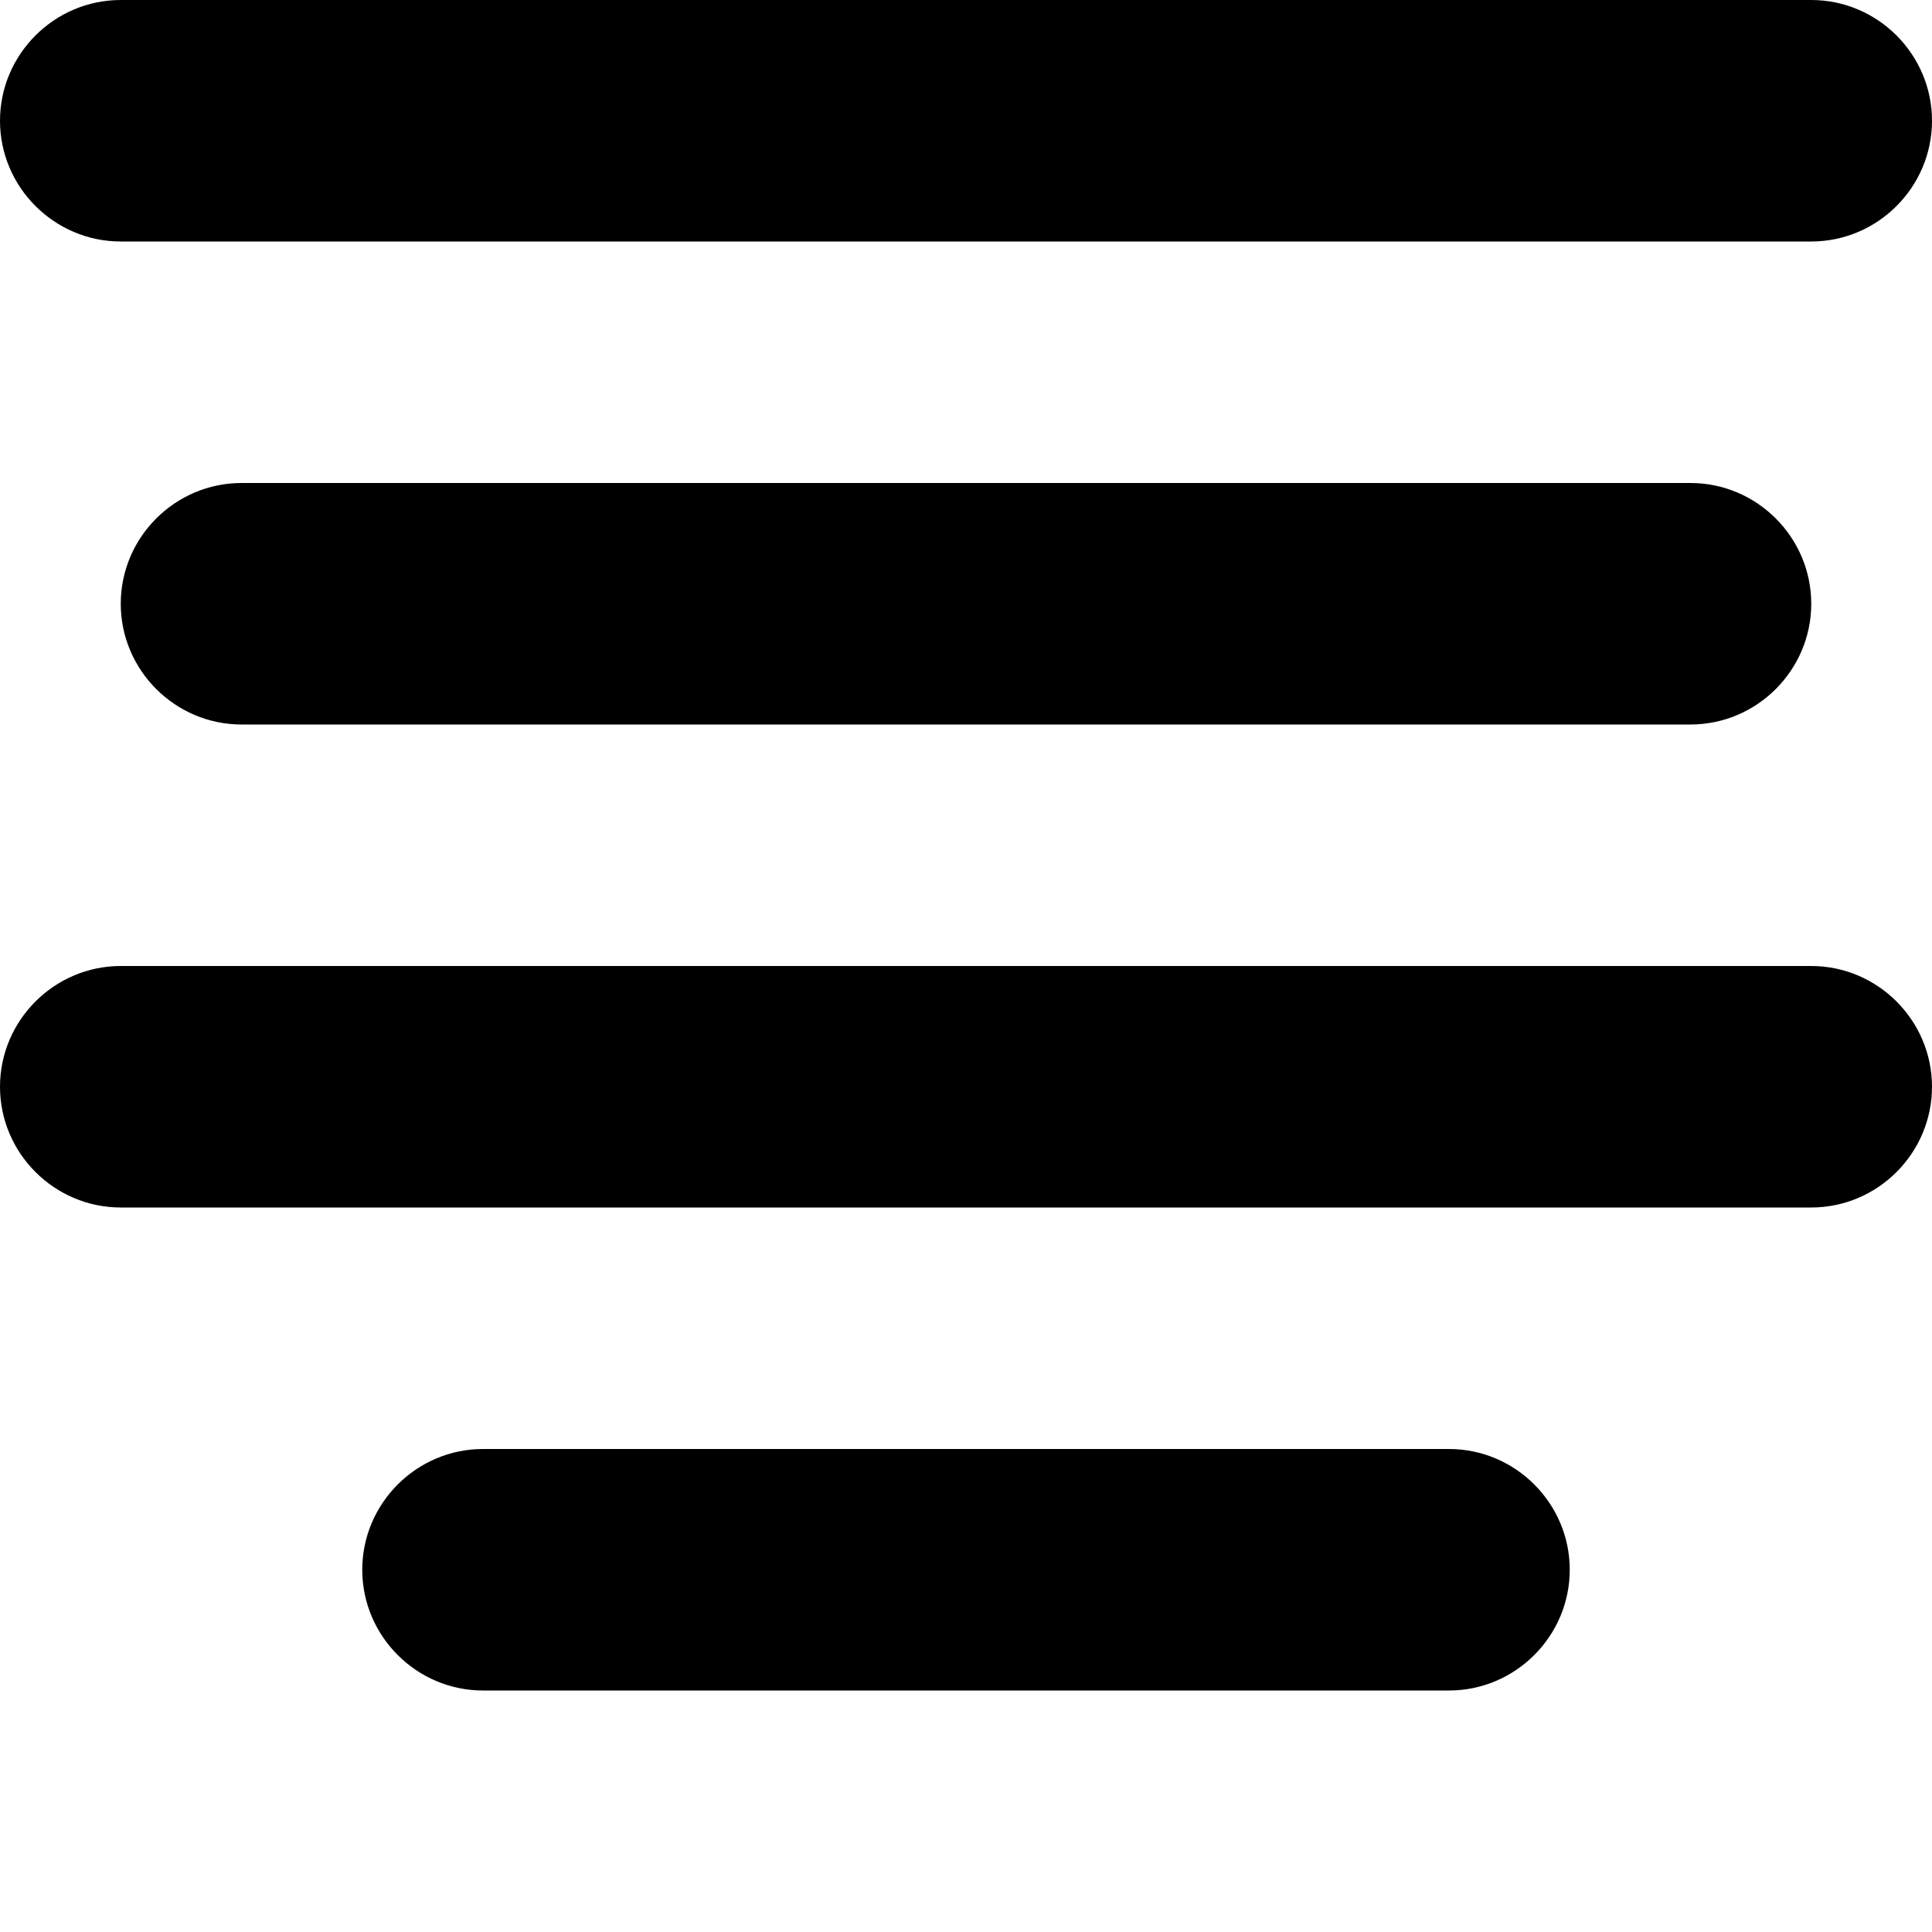 <svg viewBox='0 0 32 32' xmlns='http://www.w3.org/2000/svg'>
<!--
  Puxl icons 1.0 - https://puxl.io/puxl-icons
  Created by @MrKanuel, brought by The Puxl Clan with love from Basque Country
  Puxl icons is licensed under the GPL V3 - Copyright © 2019 PUXL
  https://github.com/puxl/puxl-icons/blob/master/LICENSE
-->

  <g id='text-align-center' aria-labelledby='t-text-align-center d-text-align-center'>
    <title id='t-text-align-center'>Text align center</title>
    <desc id='d-text-align-center'>Four lines of different length aligned to center</desc>
    <path d='M24,28H8c-1.1,0-2-0.9-2-2s0.9-2,2-2h16c1.1,0,2,0.9,2,2S25.1,28,24,28z M30,20H2c-1.1,0-2-0.9-2-2 s0.9-2,2-2h28c1.1,0,2,0.9,2,2S31.1,20,30,20z M28,12H4c-1.1,0-2-0.9-2-2s0.9-2,2-2h24c1.1,0,2,0.9,2,2S29.1,12,28,12z M30,4H2 C0.9,4,0,3.1,0,2s0.9-2,2-2h28c1.1,0,2,0.9,2,2S31.1,4,30,4z'/>
  </g>

</svg>
